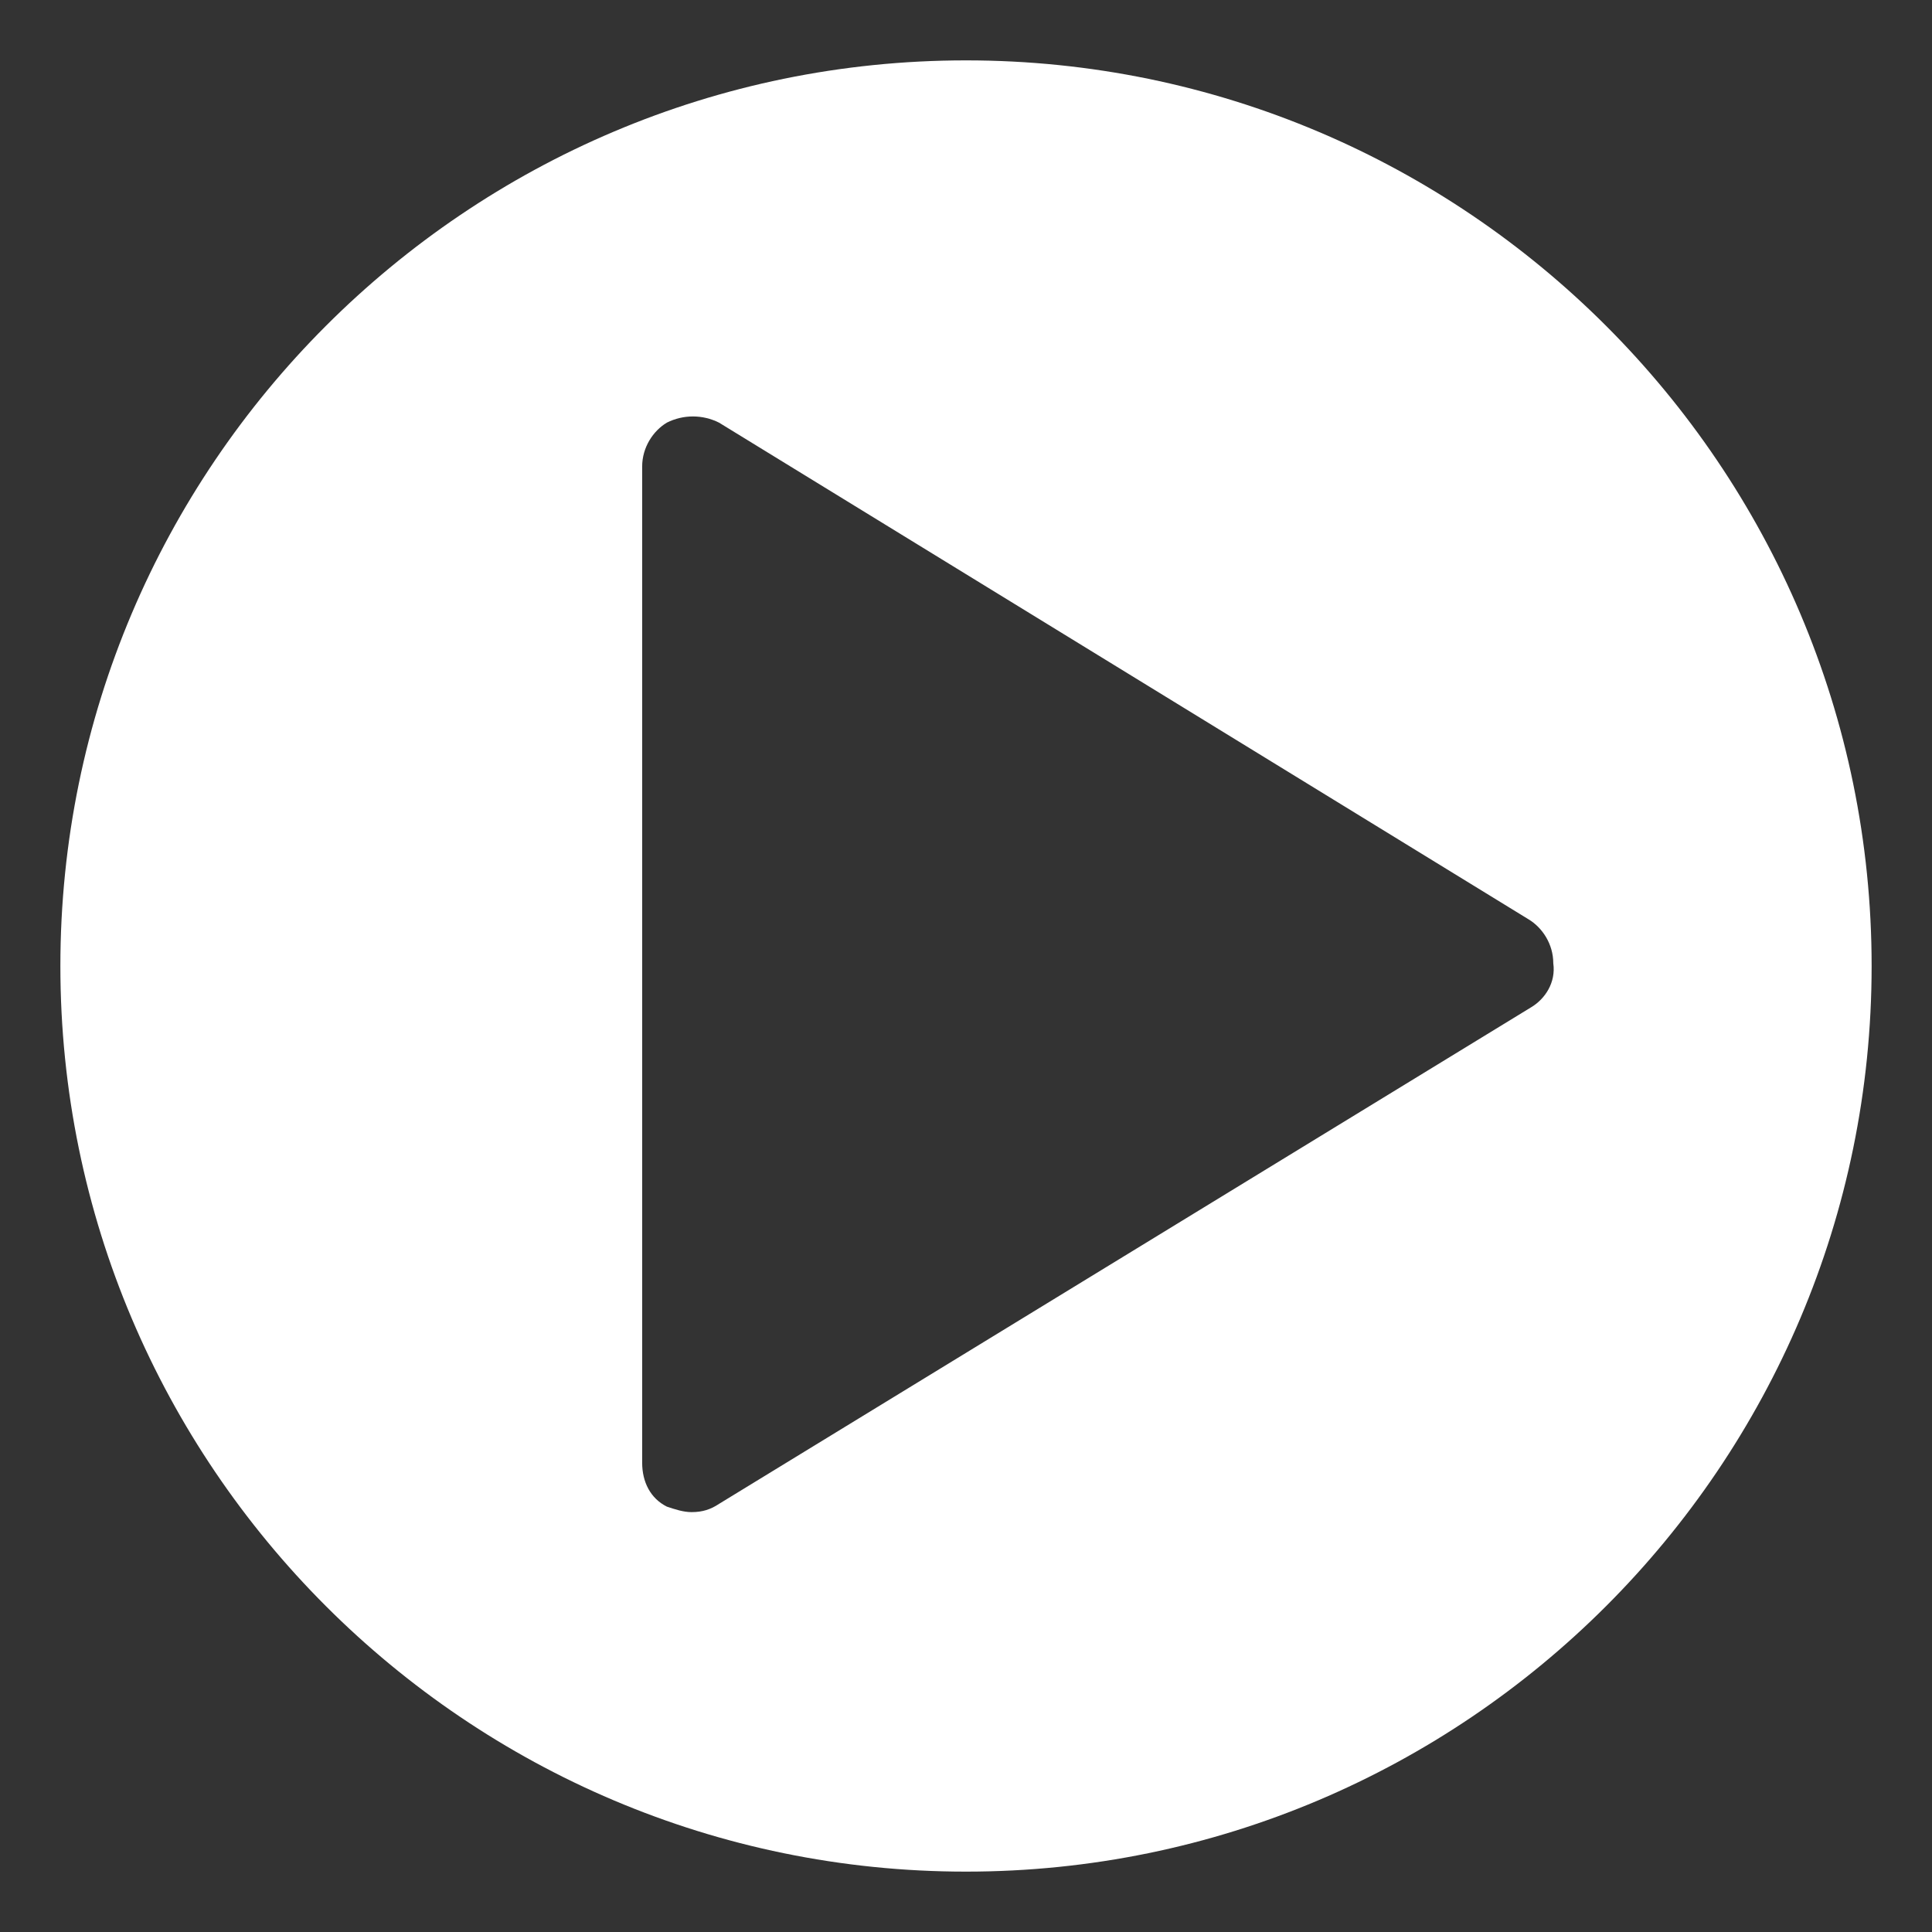 <?xml version="1.0" encoding="utf-8"?>
<!-- Generator: Adobe Illustrator 19.0.0, SVG Export Plug-In . SVG Version: 6.00 Build 0)  -->
<svg version="1.1" id="Layer_1" xmlns="http://www.w3.org/2000/svg" xmlns:xlink="http://www.w3.org/1999/xlink" x="0px" y="0px"
	 viewBox="0 0 70.4 70.4" style="enable-background:new 0 0 70.4 70.4;" xml:space="preserve">
<rect x="0" y="0" width="70.4" height="70.4" fill="#333333" stroke="none"/>
<style type="text/css">
	.st0{fill:#FFFFFF;}
</style>
<path id="XMLID_58_" class="st0" d="M35.2,2.2c-18.2,0-33,14.8-33,33s14.8,33,33,33s33-14.8,33-33S53.4,2.2,35.2,2.2z M55.8,36.7
	L26.2,54.8c-0.3,0.2-0.6,0.3-1,0.3c-0.3,0-0.6-0.1-0.9-0.2c-0.6-0.3-0.9-0.9-0.9-1.6V17c0-0.7,0.4-1.3,0.9-1.6
	c0.6-0.3,1.3-0.3,1.9,0l29.5,18.1c0.5,0.3,0.9,0.9,0.9,1.6C56.7,35.8,56.3,36.4,55.8,36.7z"/>
</svg>
